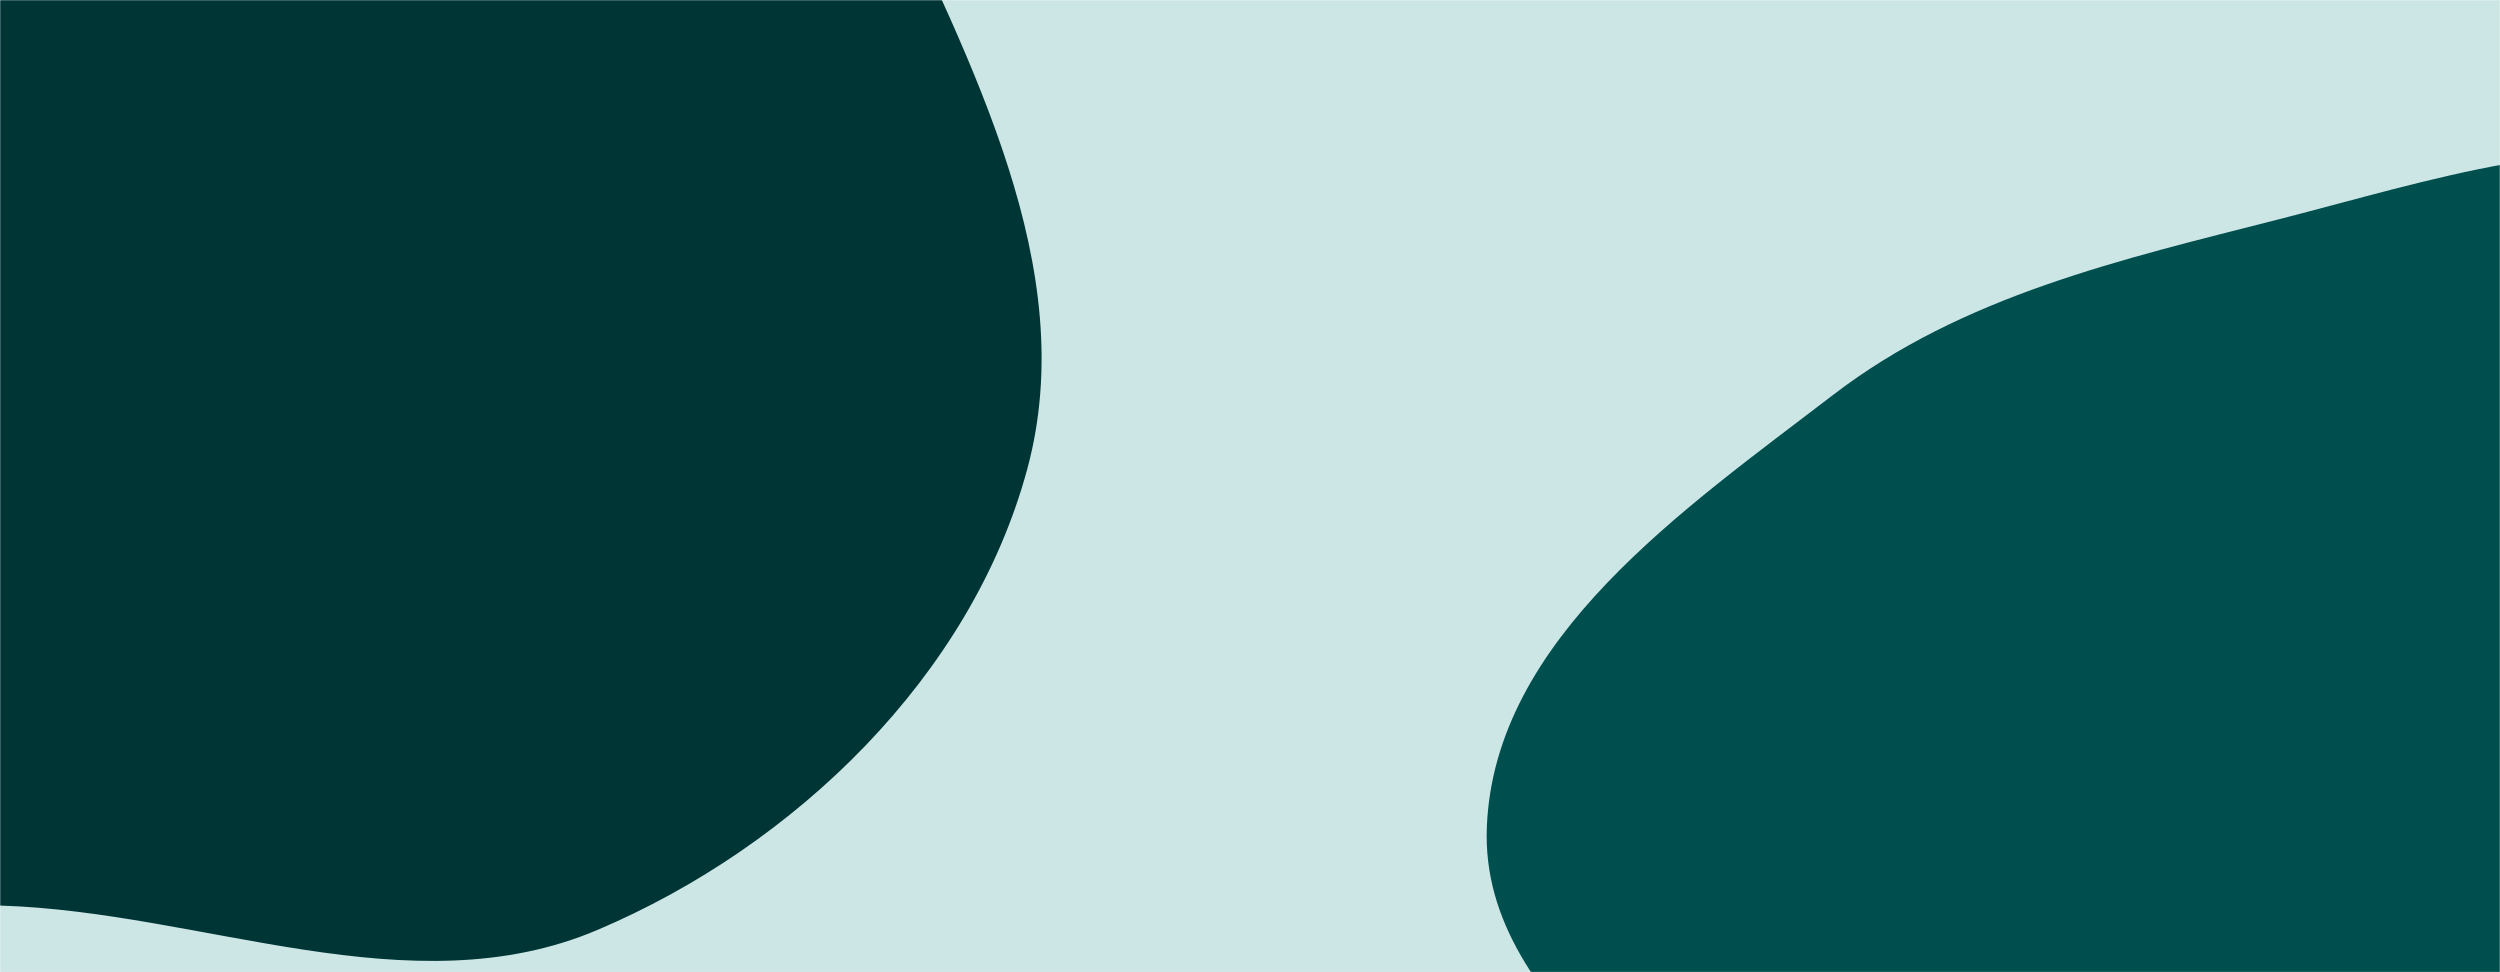 <svg xmlns="http://www.w3.org/2000/svg" version="1.1" xmlns:xlink="http://www.w3.org/1999/xlink"
    xmlns:svgjs="http://svgjs.com/svgjs" width="1440" height="560" preserveAspectRatio="none" viewBox="0 0 1440 560">
    <g mask="url(&quot;#SvgjsMask1078&quot;)" fill="none">
        <rect width="1440" height="560" x="0" y="0" fill="rgba(0, 128, 128,0.2)"></rect>
        <path
            d="M0,521.61C117.154,525.146,236.342,581.443,344.216,535.61C457.844,487.333,559.457,389.393,591.693,270.217C623.072,154.209,558.47,36.303,508.881,-73.166C469.815,-159.406,403.197,-224.326,337.004,-292.016C274.863,-355.562,218.776,-429.675,134.037,-456.487C48.523,-483.544,-41.842,-460.476,-129.041,-439.475C-220.287,-417.499,-310.249,-391.137,-383.083,-331.943C-465.381,-265.057,-540.86,-184.045,-569.102,-81.824C-599.089,26.713,-585.042,143.539,-543.348,248.139C-500.372,355.954,-434.789,463.046,-331.115,515.226C-230.47,565.882,-112.623,518.211,0,521.61"
            fill="#003535"></path>
        <path
            d="M1440 1100.804C1550.938 1101.765 1667.597 1119.055 1764.022 1064.188 1862.4 1008.209 1935.692 909.488 1967.252 800.788 1996.99 698.363 1960.075 592.007 1930.902 489.419 1905.117 398.747 1870.996 311.255 1808.08 241.057 1745.869 171.645 1667.556 115.309 1576.749 94.275 1488.574 73.85 1400.346 103.89 1312.653 126.297 1221.753 149.523 1130.519 170.233 1056.065 227.319 969.944 293.351 860.956 367.668 856.432 476.096 851.856 585.78 989.267 645.159 1034.459 745.204 1079.944 845.896 1036.489 985.762 1119.564 1058.607 1202.242 1131.104 1330.043 1099.852 1440 1100.804"
            fill="#004f4f"></path>
    </g>
    <defs>
        <mask id="SvgjsMask1078">
            <rect width="1440" height="560" fill="#ffffff"></rect>
        </mask>
    </defs>
</svg>